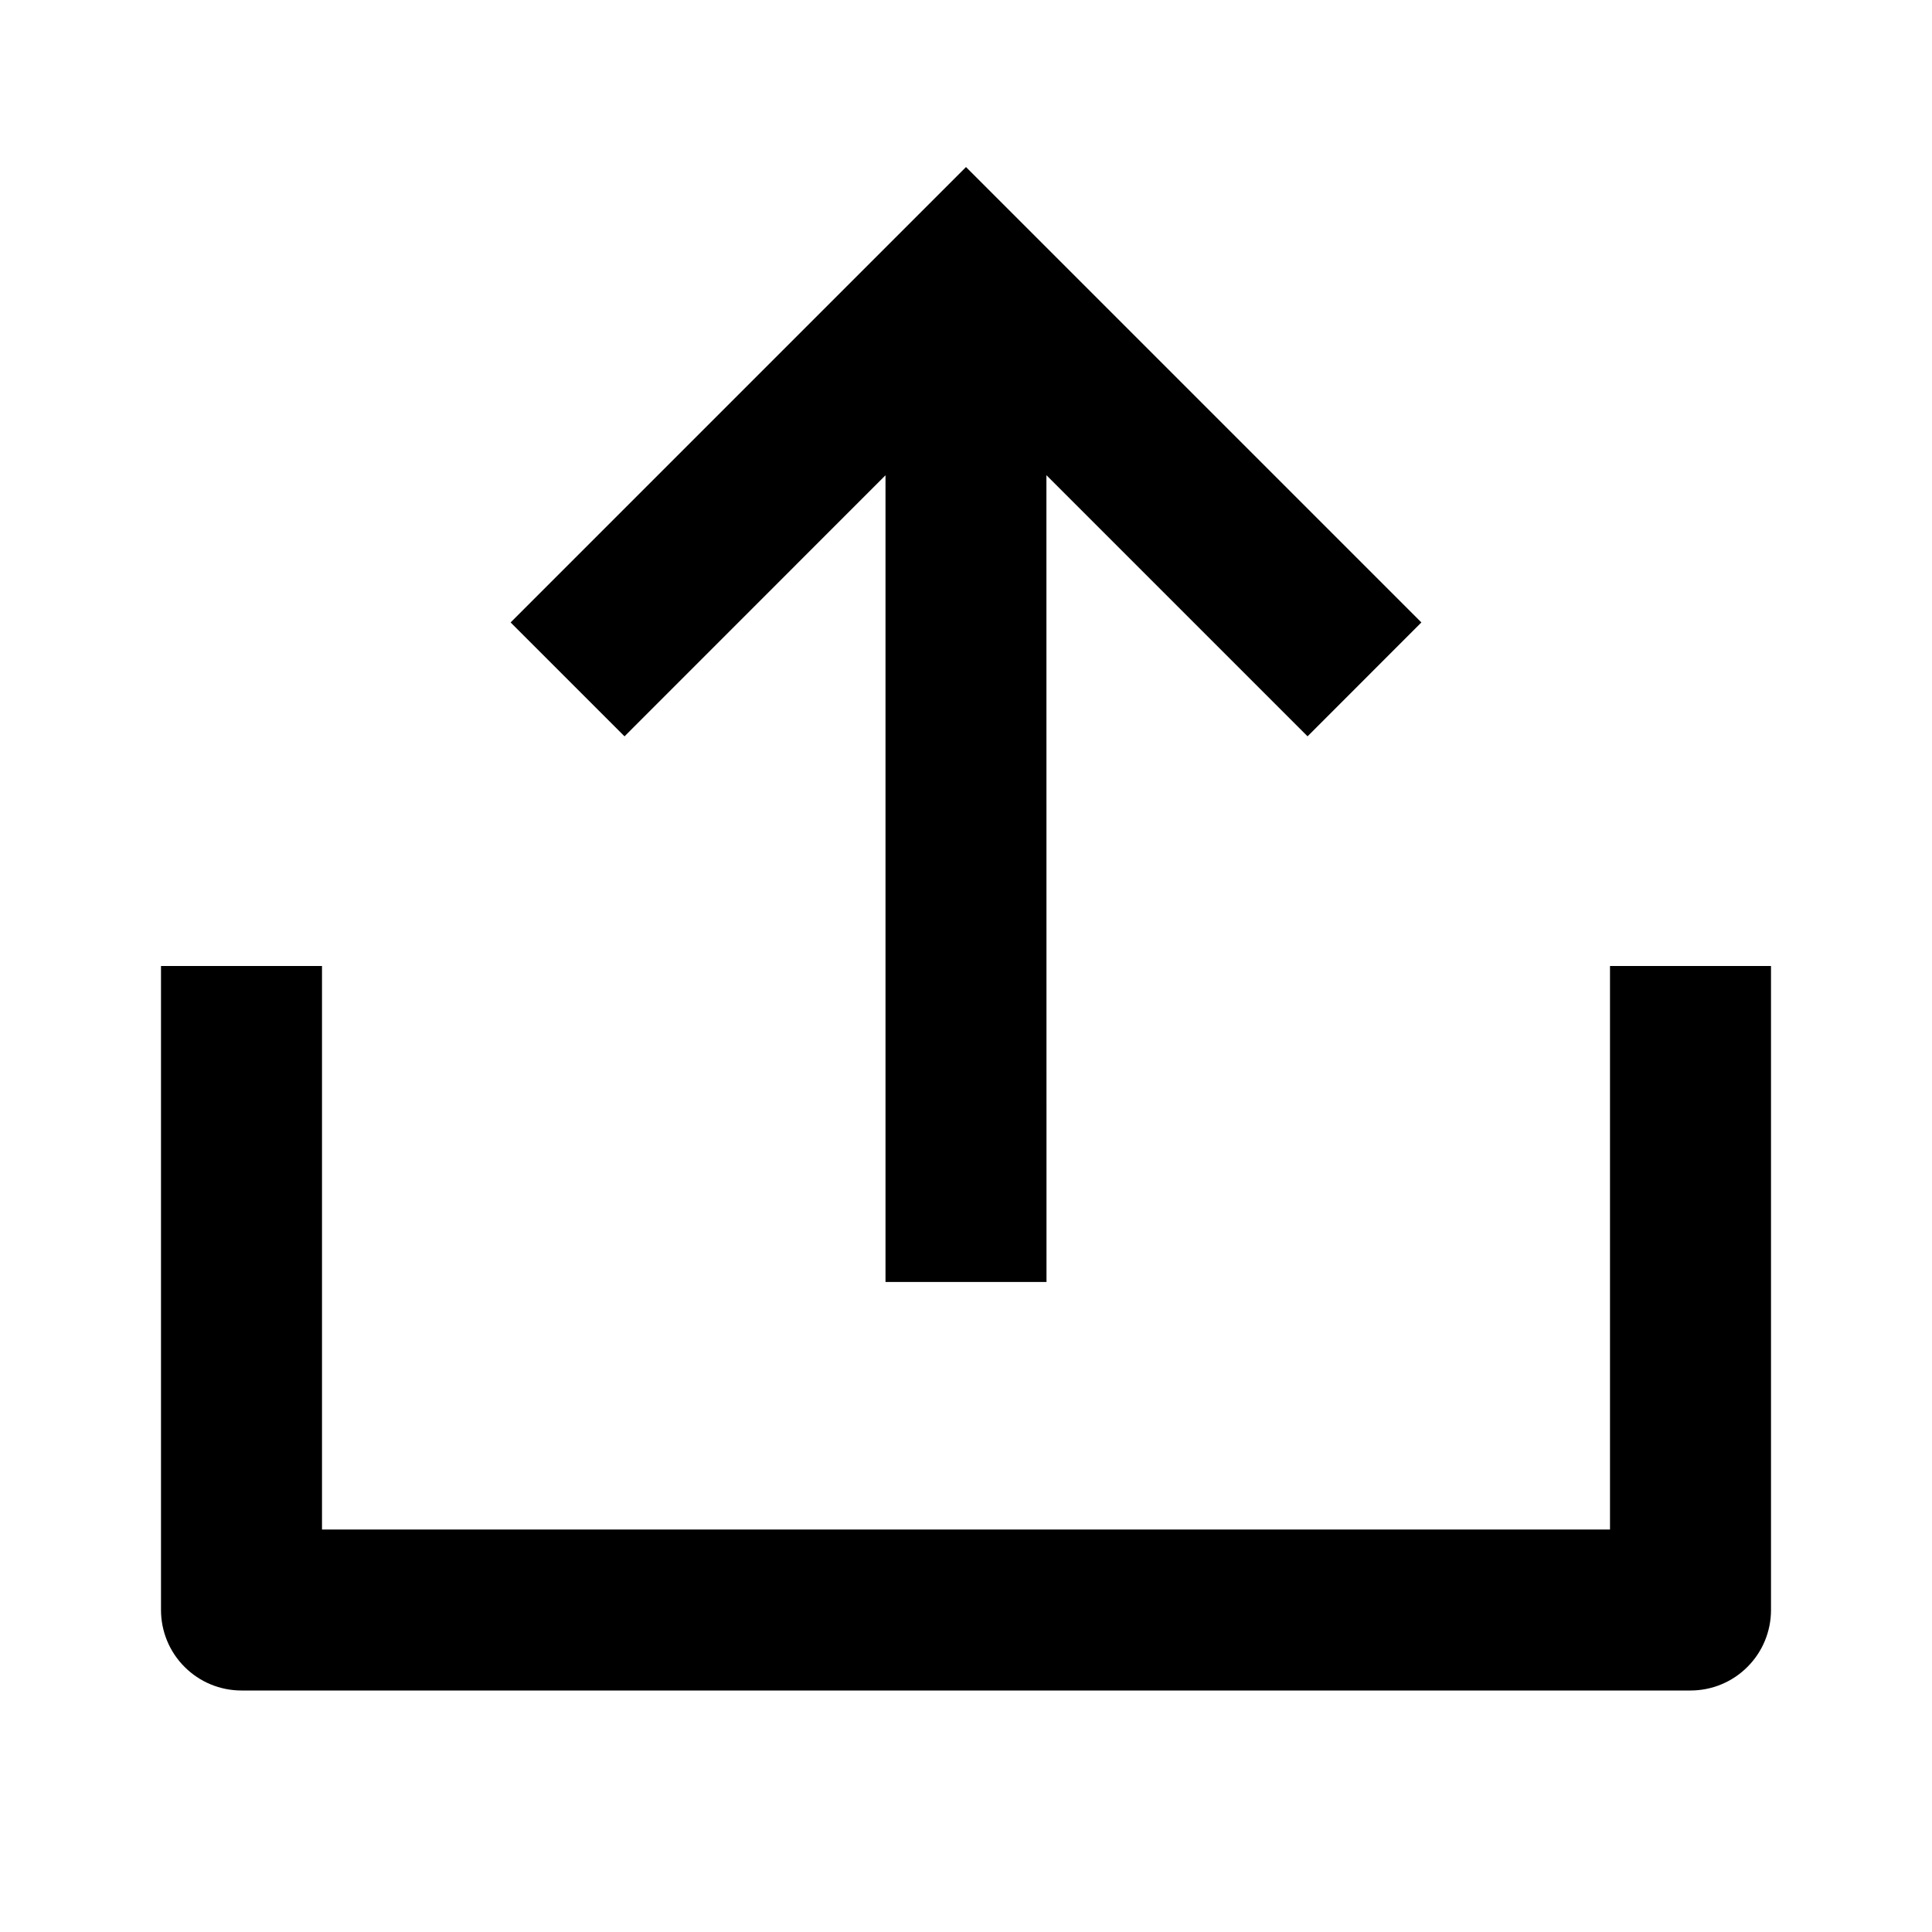 <svg viewBox="0 0 24 24" xmlns="http://www.w3.org/2000/svg"><path d="M17.657 7.732L12 2.075L6.343 7.732L7.758 9.147L11 5.904L11 15.925H13L12.999 5.903L16.243 9.147L17.657 7.732Z"/><path d="M20 19H4V12H2V20C2 20.265 2.105 20.52 2.293 20.707C2.48 20.895 2.735 21 3 21H21C21.265 21 21.52 20.895 21.707 20.707C21.895 20.52 22 20.265 22 20V12H20V19Z"/></svg>
